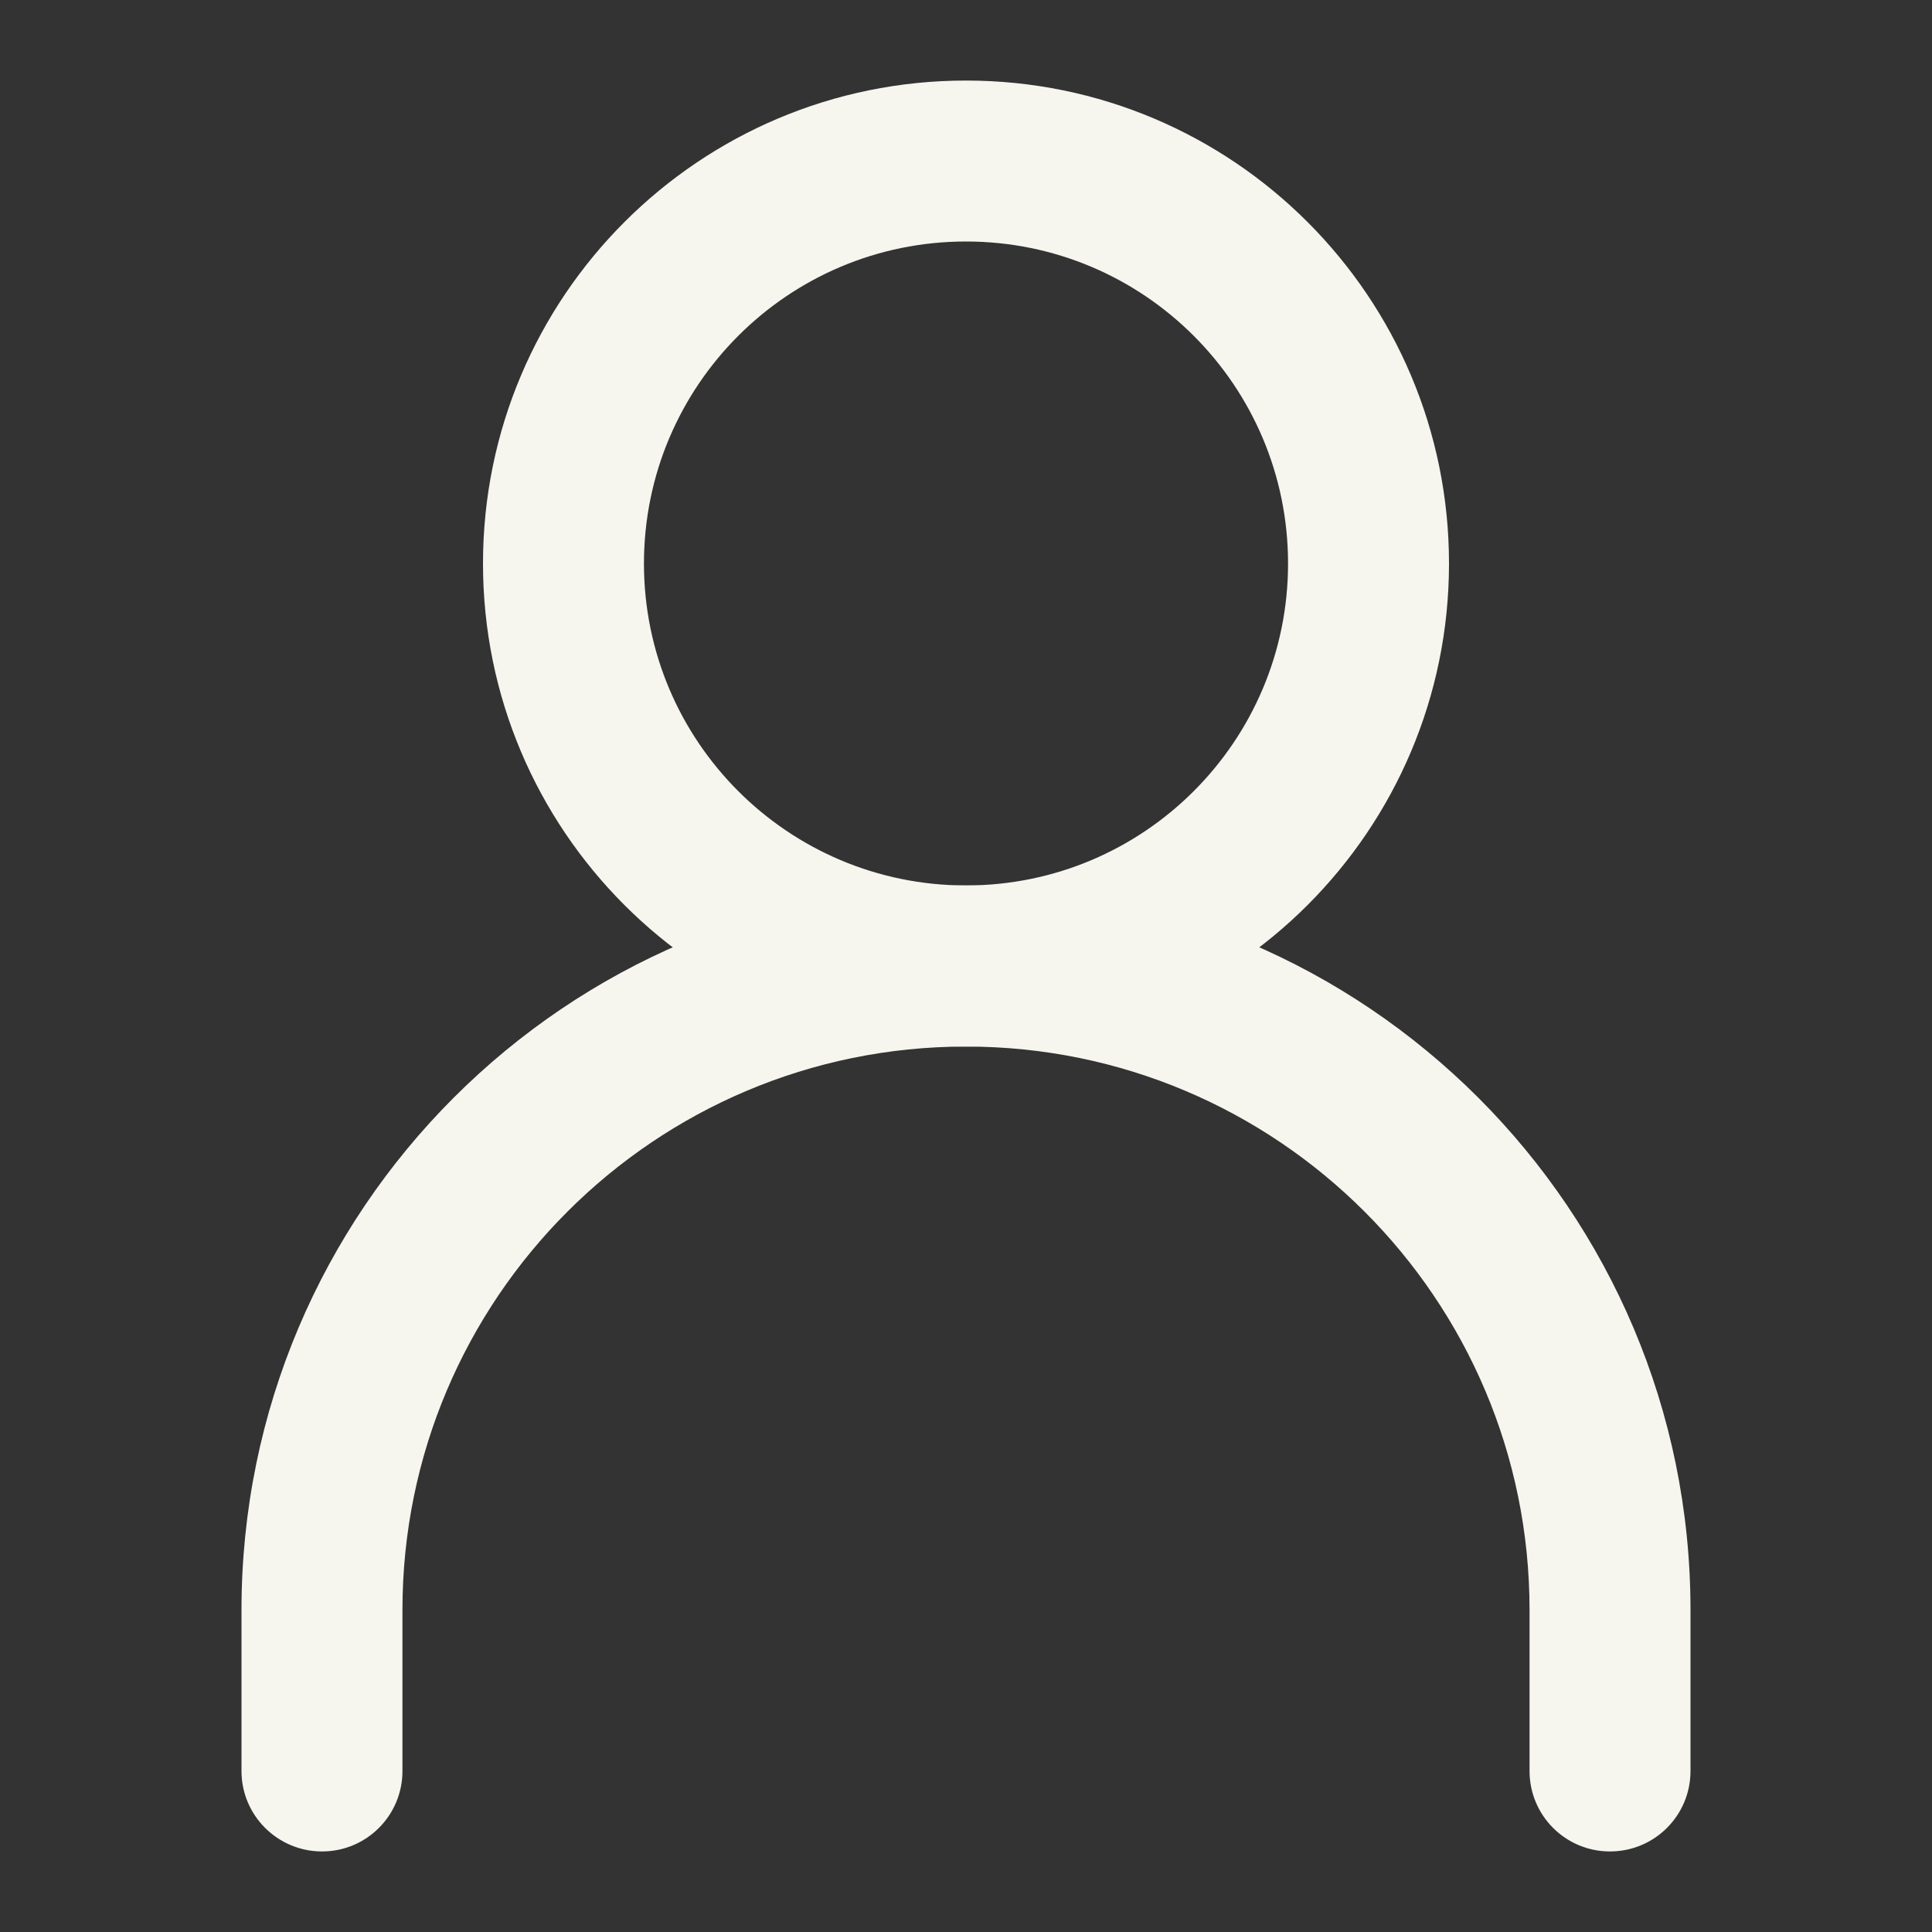 <svg width="13" height="13" viewBox="0 0 13 13" fill="none" xmlns="http://www.w3.org/2000/svg">
<rect x="0" y="0" width="13" height="13" fill="#333333" stroke="none"/>
<path fill-rule="evenodd" clip-rule="evenodd" d="M6.5 7.042C4.406 7.042 2.708 8.739 2.708 10.833V11.917C2.708 12.216 2.466 12.458 2.167 12.458C1.868 12.458 1.625 12.216 1.625 11.917V10.833C1.625 8.141 3.808 5.958 6.5 5.958C9.192 5.958 11.375 8.141 11.375 10.833V11.917C11.375 12.216 11.133 12.458 10.833 12.458C10.534 12.458 10.292 12.216 10.292 11.917V10.833C10.292 8.739 8.594 7.042 6.5 7.042Z" fill="#F6F5EE"/>
<path fill-rule="evenodd" clip-rule="evenodd" d="M6.5 5.958C7.697 5.958 8.667 4.988 8.667 3.792C8.667 2.595 7.697 1.625 6.5 1.625C5.303 1.625 4.333 2.595 4.333 3.792C4.333 4.988 5.303 5.958 6.5 5.958ZM6.5 7.042C8.295 7.042 9.75 5.587 9.75 3.792C9.75 1.997 8.295 0.542 6.5 0.542C4.705 0.542 3.25 1.997 3.25 3.792C3.25 5.587 4.705 7.042 6.5 7.042Z" fill="#F6F5EE"/>
</svg>
